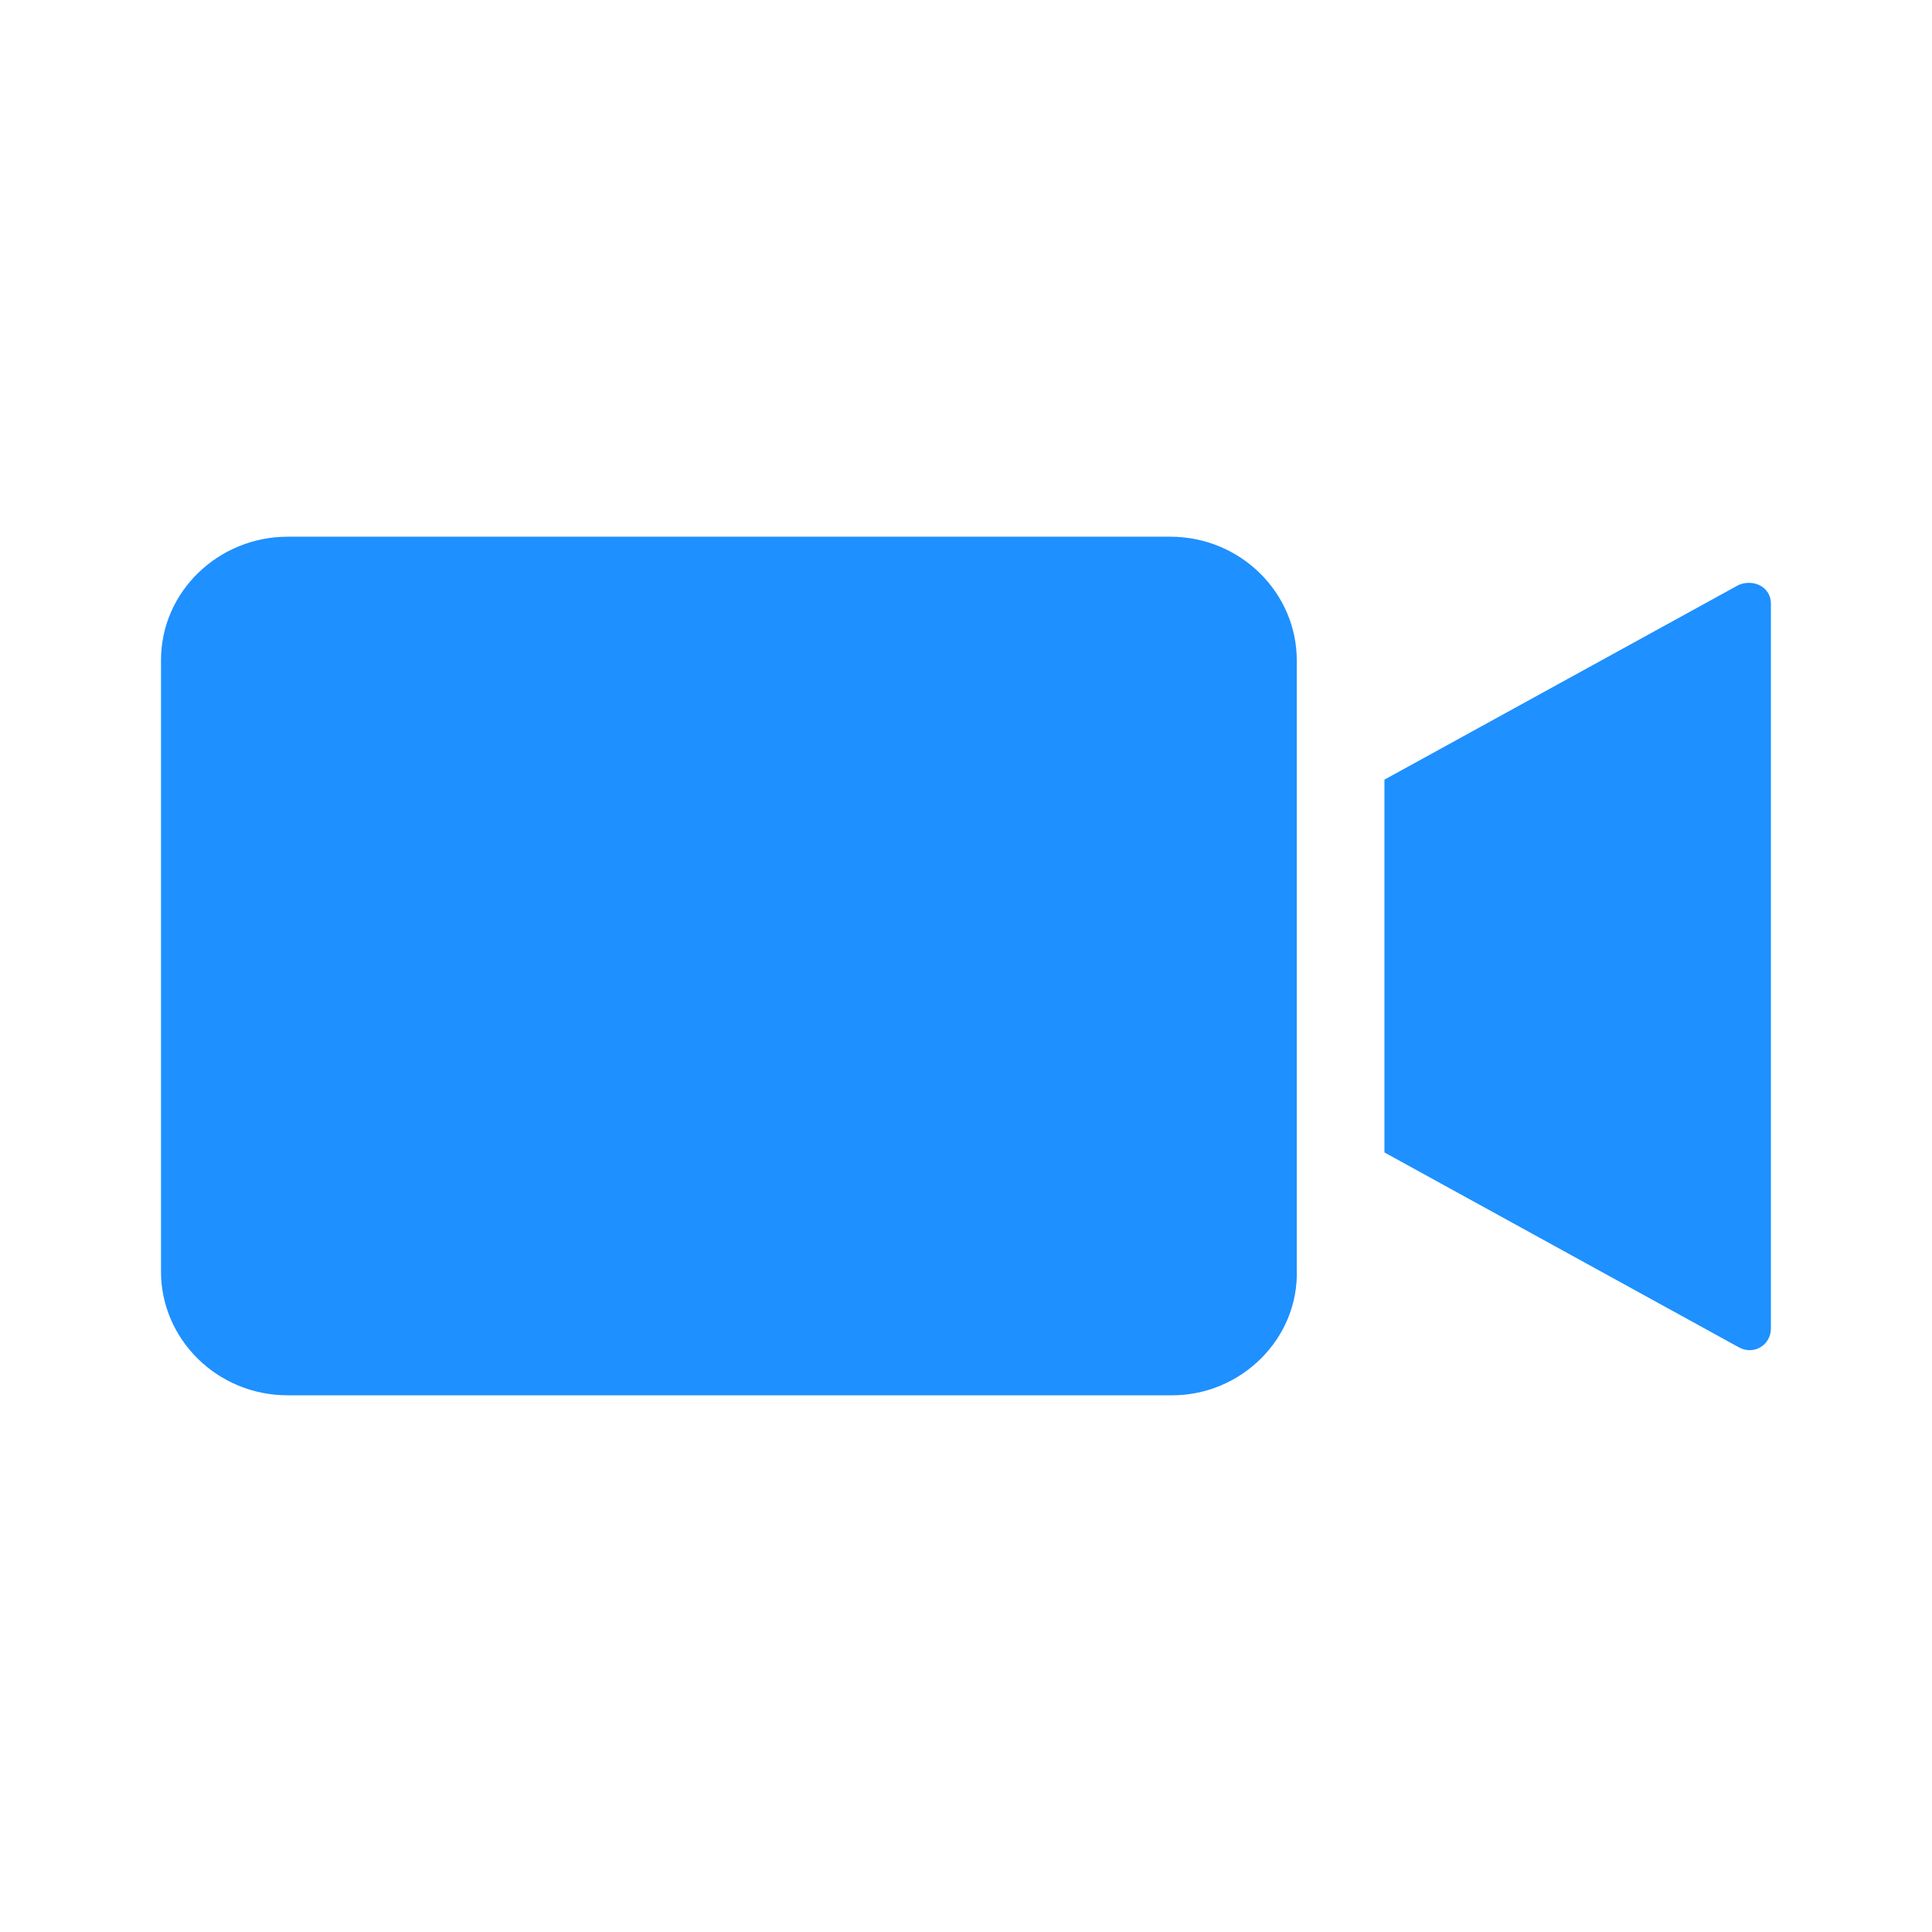 <svg width="24" height="24" viewBox="0 0 24 24" fill="#1E90FF" xmlns="http://www.w3.org/2000/svg">
<path d="M14.562 17.333H3.574C2.693 17.333 2 16.631 2 15.798V8.202C2 7.343 2.72 6.667 3.574 6.667H14.536C15.416 6.667 16.109 7.369 16.109 8.202V15.772C16.136 16.631 15.416 17.333 14.562 17.333Z"/>
<path d="M17.198 9.685V14.316L21.599 16.736C21.785 16.84 21.999 16.71 21.999 16.502V7.5C21.999 7.292 21.785 7.188 21.599 7.266L17.198 9.685Z"/>
</svg>
